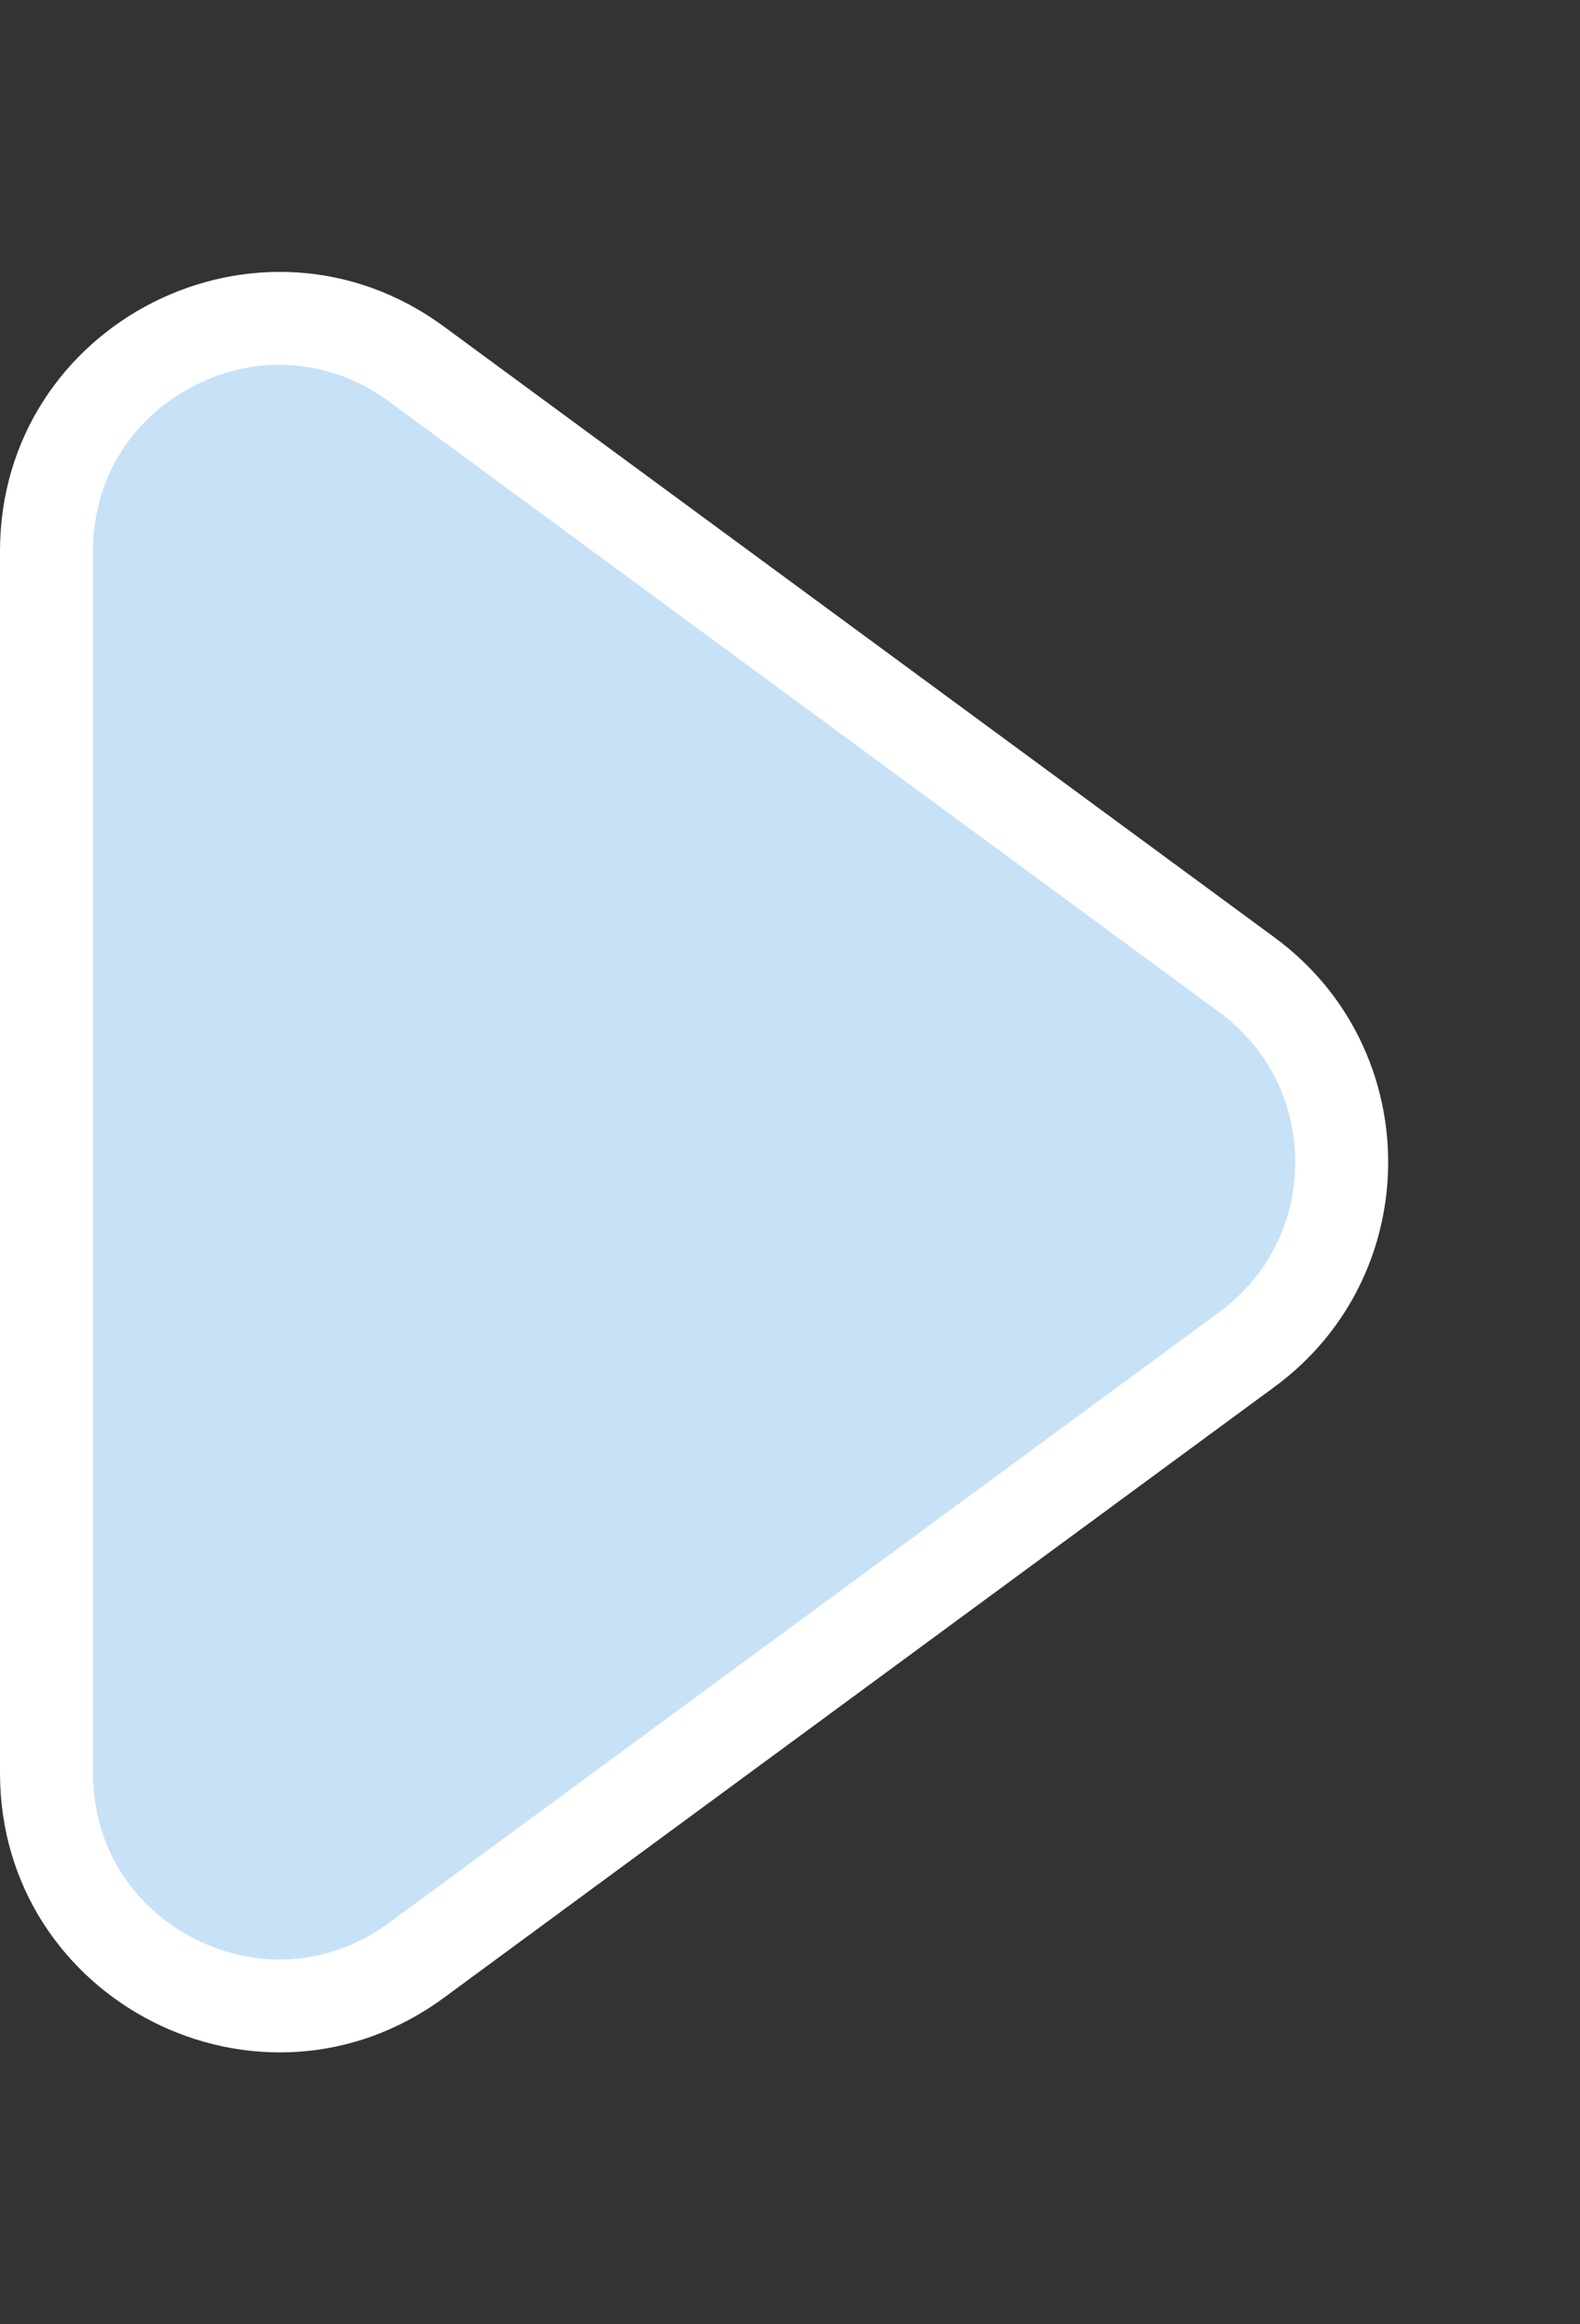 <svg xmlns="http://www.w3.org/2000/svg" width="17" height="25" viewBox="0 0 17 25">
  <rect x="0" y="0" width="17" height="25" fill="#333333" stroke="none"/>
  <g id="Polygon_4" data-name="Polygon 4" transform="translate(17) rotate(90)" fill="#c7e1f7">
    <path d="M 19.07 16.5 L 5.93 16.5 C 4.967 16.5 4.133 15.987 3.699 15.129 C 3.264 14.27 3.345 13.294 3.915 12.519 L 10.486 3.583 C 10.962 2.936 11.696 2.564 12.5 2.564 C 13.304 2.564 14.038 2.936 14.514 3.583 L 21.085 12.519 C 21.655 13.294 21.736 14.27 21.301 15.129 C 20.867 15.987 20.033 16.5 19.07 16.5 Z" stroke="none"/>
    <path d="M 12.5 3.064 C 11.857 3.064 11.27 3.361 10.889 3.879 L 4.318 12.815 C 3.862 13.435 3.797 14.216 4.145 14.903 C 4.493 15.59 5.16 16 5.93 16 L 19.07 16 C 19.84 16 20.507 15.59 20.855 14.903 C 21.203 14.216 21.138 13.435 20.682 12.815 L 14.111 3.879 C 13.73 3.361 13.143 3.064 12.5 3.064 M 12.5 2.064 C 13.409 2.064 14.318 2.472 14.917 3.287 L 21.487 12.223 C 22.944 14.204 21.529 17 19.07 17 L 5.93 17 C 3.471 17 2.056 14.204 3.513 12.223 L 10.083 3.287 C 10.682 2.472 11.591 2.064 12.5 2.064 Z" stroke="none" fill="#fff"/>
  </g>
</svg>
